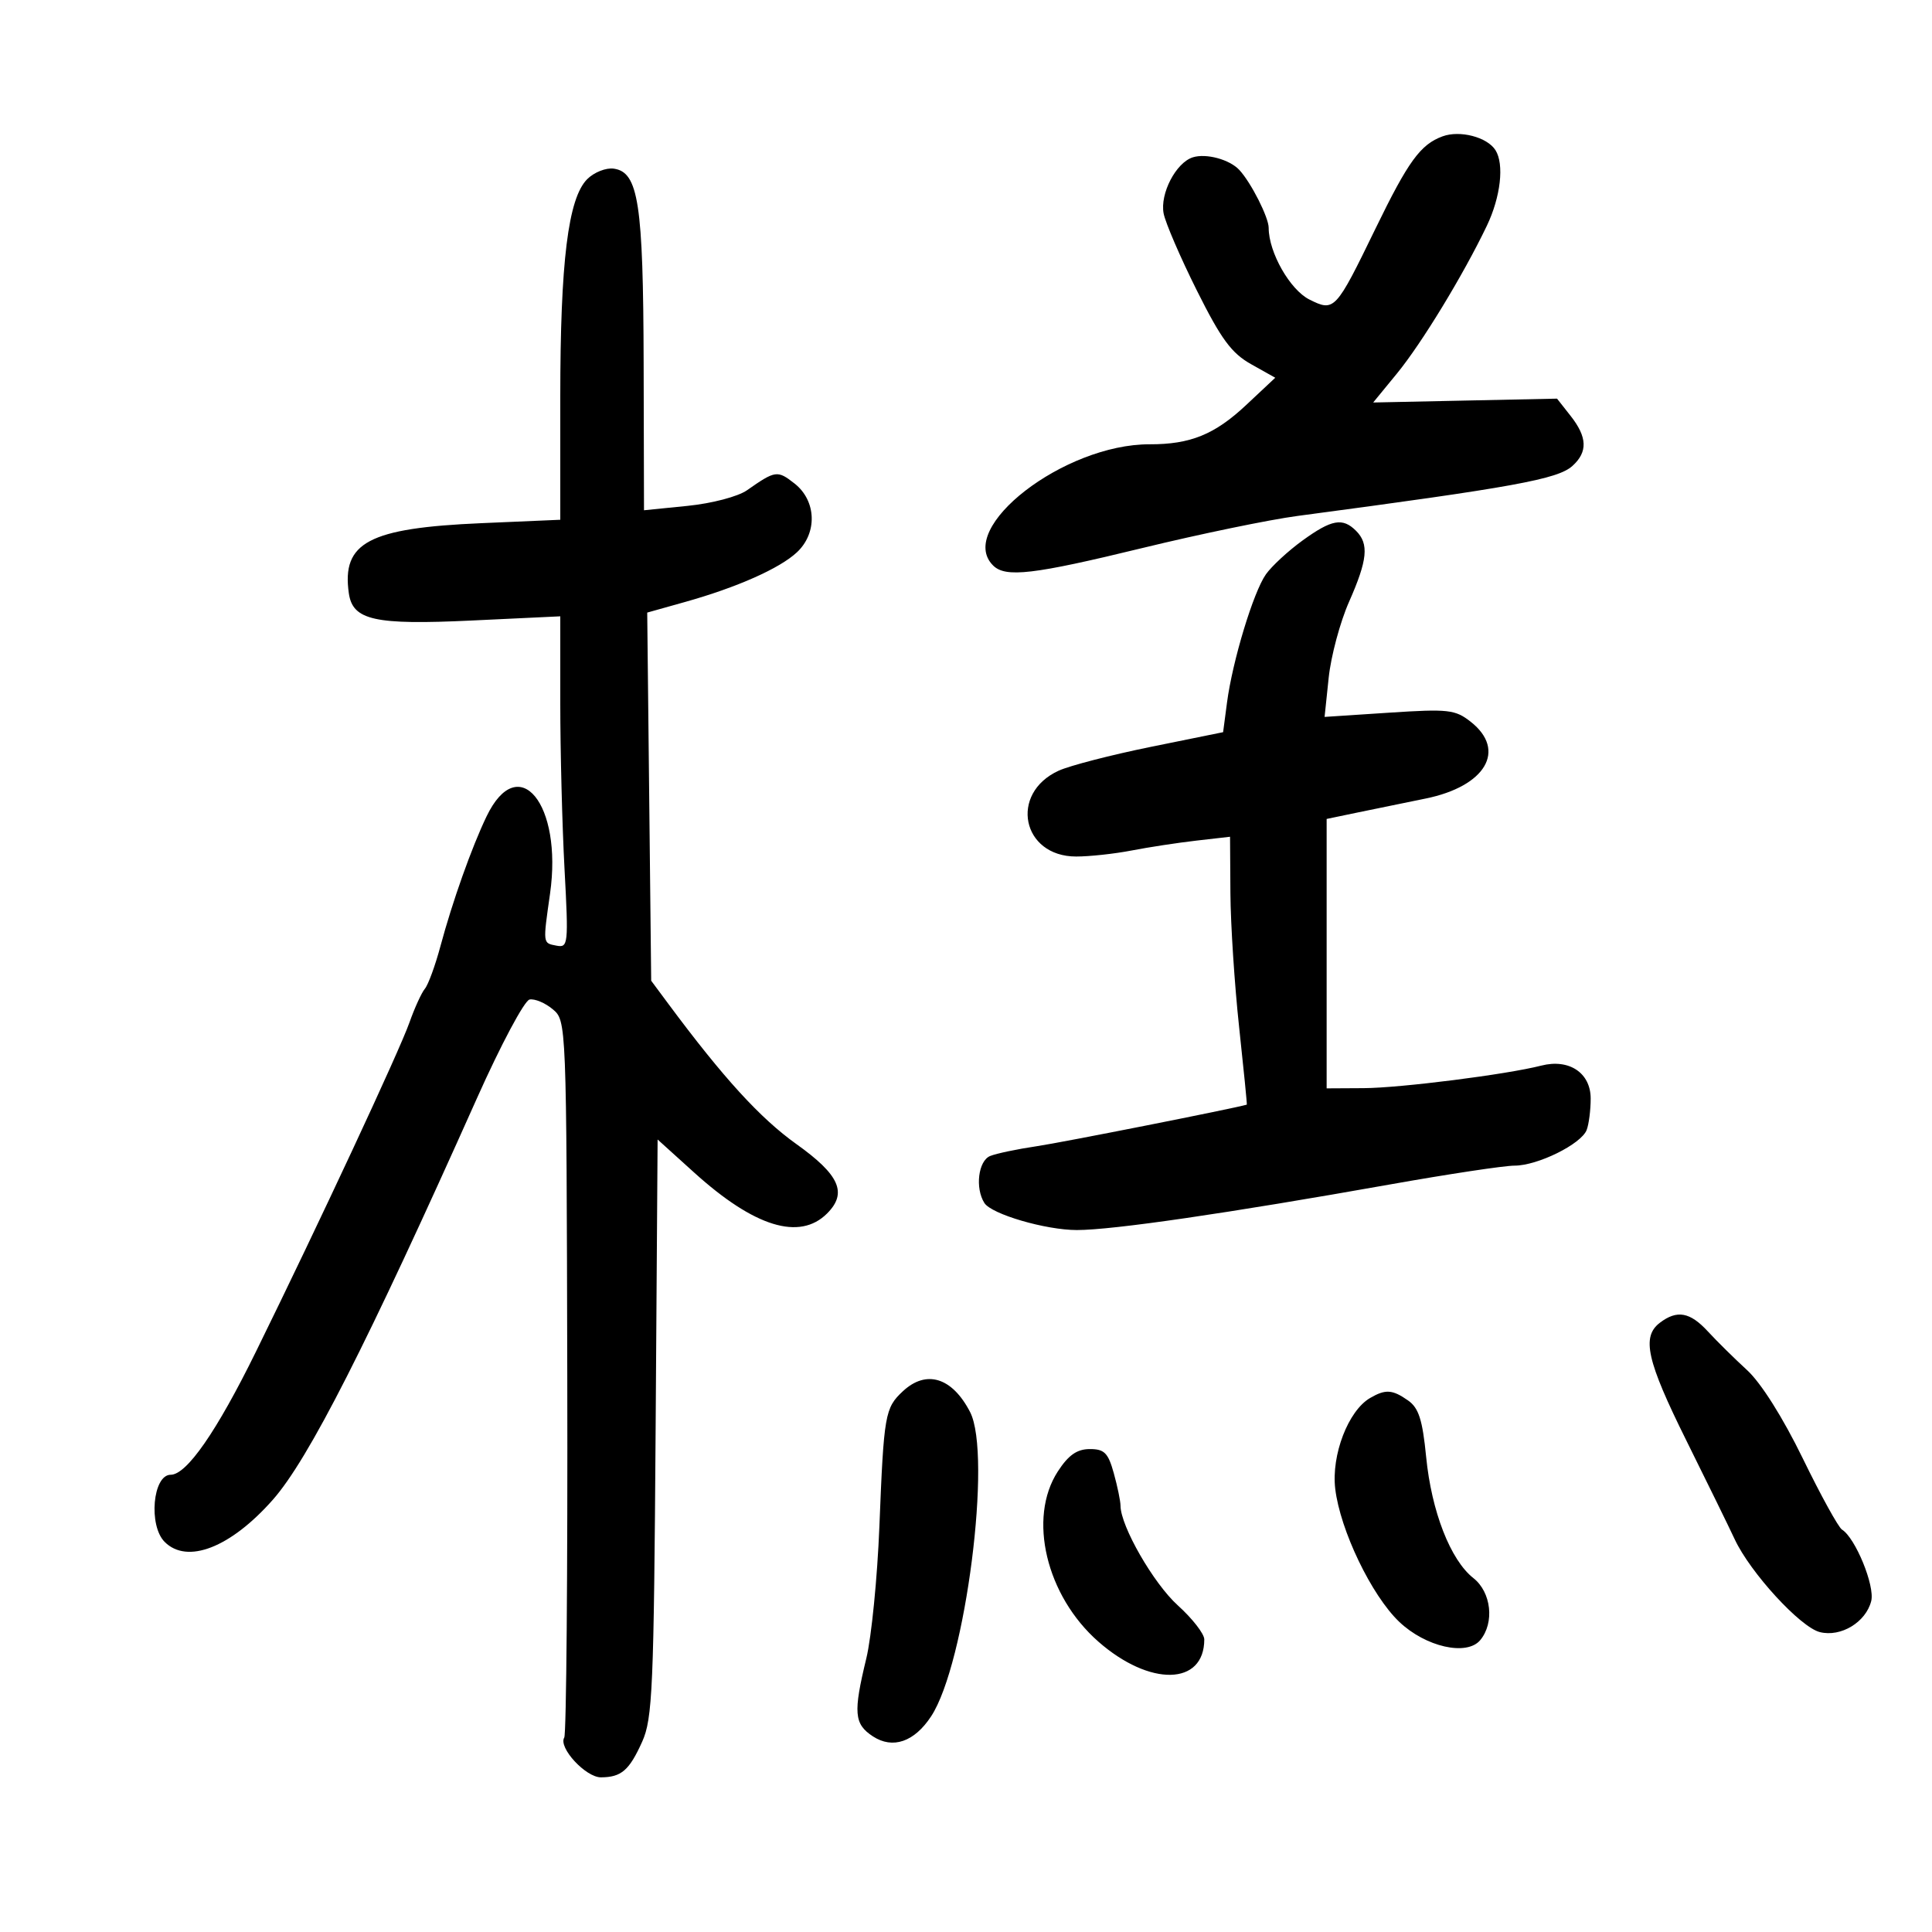 <svg xmlns="http://www.w3.org/2000/svg" width="300" height="300" viewBox="0 0 300 300" version="1.1">
	<path d="M 224 21.172 C 220.565 22.431, 218.669 25.041, 213.586 35.500 C 207.395 48.241, 207.203 48.447, 203.333 46.516 C 200.311 45.009, 197 39.188, 197 35.384 C 197 33.752, 194.286 28.390, 192.453 26.400 C 190.949 24.767, 187.293 23.772, 185.216 24.431 C 182.600 25.262, 180.100 30.072, 180.687 33.145 C 180.966 34.600, 183.289 39.987, 185.851 45.116 C 189.617 52.656, 191.228 54.845, 194.265 56.548 L 198.021 58.655 193.488 62.904 C 188.613 67.472, 184.839 69.006, 178.507 68.990 C 165.233 68.956, 148.391 81.991, 154.200 87.800 C 156.133 89.733, 160.396 89.235, 177.431 85.087 C 186.269 82.935, 197.100 80.696, 201.500 80.112 C 235.080 75.651, 241.887 74.412, 244.173 72.344 C 246.566 70.178, 246.482 67.882, 243.888 64.585 L 241.776 61.900 227.502 62.200 L 213.227 62.500 216.916 58 C 220.759 53.312, 227.222 42.692, 230.875 35.062 C 233.022 30.579, 233.601 25.494, 232.214 23.313 C 230.926 21.286, 226.696 20.184, 224 21.172 M 91.186 27.814 C 88.217 30.783, 87 40.630, 87 61.686 L 87 80.709 74.746 81.238 C 57.265 81.993, 53.038 84.229, 54.167 92.123 C 54.767 96.317, 58.161 97.069, 73.250 96.354 L 87 95.702 87 109.194 C 87 116.615, 87.297 128.203, 87.659 134.947 C 88.289 146.658, 88.233 147.191, 86.409 146.840 C 84.268 146.428, 84.293 146.627, 85.411 138.763 C 87.391 124.843, 80.518 116.470, 75.558 126.760 C 73.255 131.539, 70.251 139.991, 68.386 146.943 C 67.582 149.936, 66.498 152.900, 65.976 153.529 C 65.454 154.158, 64.376 156.517, 63.581 158.770 C 62.011 163.220, 49.502 190.042, 39.712 209.949 C 33.645 222.286, 28.990 229, 26.503 229 C 23.726 229, 23.022 236.879, 25.571 239.429 C 29.078 242.935, 35.807 240.311, 42.365 232.881 C 47.911 226.598, 56.982 208.753, 74.076 170.500 C 77.762 162.250, 81.430 155.369, 82.227 155.208 C 83.023 155.047, 84.640 155.722, 85.819 156.708 C 87.960 158.498, 87.963 158.561, 88.086 213.676 C 88.154 244.023, 87.943 269.282, 87.618 269.808 C 86.662 271.356, 90.952 276.001, 93.323 275.985 C 96.487 275.962, 97.707 274.908, 99.711 270.465 C 101.328 266.882, 101.530 262.187, 101.807 221.720 L 102.113 176.941 107.807 182.089 C 117.141 190.529, 124.169 192.688, 128.430 188.427 C 131.613 185.244, 130.374 182.442, 123.670 177.658 C 118.046 173.645, 112.307 167.361, 103.794 155.893 L 101.116 152.286 100.808 123.704 L 100.500 95.122 106.359 93.478 C 114.425 91.216, 121.073 88.266, 123.750 85.758 C 126.950 82.762, 126.778 77.757, 123.382 75.086 C 120.721 72.993, 120.405 73.037, 116 76.123 C 114.590 77.110, 110.557 78.170, 106.750 78.553 L 100 79.233 99.944 56.366 C 99.882 31.584, 99.138 26.733, 95.311 26.189 C 94.108 26.017, 92.251 26.749, 91.186 27.814 M 202.256 83.929 C 200.032 85.540, 197.474 87.903, 196.571 89.179 C 194.626 91.929, 191.383 102.619, 190.529 109.096 L 189.924 113.692 178.712 115.970 C 172.545 117.223, 166.100 118.889, 164.389 119.672 C 156.676 123.202, 158.673 133, 167.106 133 C 169.193 133, 173.061 132.580, 175.701 132.068 C 178.340 131.555, 182.863 130.864, 185.750 130.533 L 191 129.931 191.058 138.716 C 191.090 143.547, 191.699 152.900, 192.412 159.500 C 193.124 166.100, 193.661 171.513, 193.604 171.530 C 191.361 172.168, 164.872 177.410, 161 177.981 C 157.975 178.427, 154.713 179.112, 153.750 179.503 C 151.906 180.252, 151.387 184.486, 152.855 186.800 C 153.959 188.539, 162.371 191, 167.216 191 C 172.785 191, 190.609 188.404, 215.886 183.912 C 224.899 182.310, 233.579 181, 235.176 181 C 238.766 181, 245.536 177.652, 246.377 175.461 C 246.719 174.567, 247 172.374, 247 170.587 C 247 166.594, 243.653 164.361, 239.327 165.468 C 233.940 166.847, 217.473 168.937, 211.750 168.968 L 206 169 206 148.083 L 206 127.166 210.750 126.176 C 213.363 125.632, 218.128 124.655, 221.339 124.004 C 230.690 122.110, 233.996 116.501, 228.370 112.076 C 225.960 110.181, 224.897 110.062, 215.710 110.664 L 205.681 111.322 206.317 105.243 C 206.666 101.901, 208.088 96.597, 209.476 93.458 C 212.356 86.946, 212.603 84.460, 210.571 82.429 C 208.486 80.343, 206.783 80.651, 202.256 83.929 M 257.750 205.392 C 254.869 207.579, 255.701 211.280, 261.860 223.691 C 265.084 230.186, 268.462 237.087, 269.368 239.026 C 271.787 244.205, 279.555 252.671, 282.584 253.432 C 285.848 254.251, 289.736 251.898, 290.563 248.603 C 291.154 246.249, 288.104 238.801, 286.022 237.514 C 285.469 237.172, 282.728 232.195, 279.932 226.455 C 276.840 220.110, 273.454 214.741, 271.292 212.759 C 269.337 210.967, 266.597 208.262, 265.204 206.750 C 262.422 203.731, 260.419 203.366, 257.750 205.392 M 140.201 216.028 C 137.415 218.623, 137.241 219.621, 136.552 237 C 136.236 244.975, 135.323 254.200, 134.524 257.500 C 132.473 265.972, 132.618 267.704, 135.541 269.619 C 138.628 271.641, 141.980 270.486, 144.593 266.498 C 149.933 258.349, 154.078 225.918, 150.631 219.253 C 147.853 213.881, 143.837 212.639, 140.201 216.028 M 212.743 217.084 C 209.353 219.058, 206.713 225.932, 207.334 231.171 C 208.095 237.597, 212.968 247.733, 217.265 251.829 C 221.373 255.744, 227.769 257.189, 229.856 254.673 C 232.093 251.978, 231.568 247.234, 228.791 245.050 C 225.224 242.244, 222.283 234.698, 221.450 226.214 C 220.885 220.457, 220.296 218.620, 218.645 217.464 C 216.206 215.755, 215.142 215.687, 212.743 217.084 M 164.250 228.498 C 159.570 235.724, 162.448 247.796, 170.547 254.907 C 178.545 261.929, 187 261.753, 187 254.563 C 187 253.701, 185.149 251.322, 182.886 249.278 C 179.119 245.875, 174.008 236.986, 173.994 233.814 C 173.991 233.091, 173.520 230.813, 172.947 228.750 C 172.071 225.593, 171.479 225.002, 169.203 225.012 C 167.223 225.021, 165.898 225.954, 164.250 228.498" stroke="none" fill="black" fill-rule="evenodd"/>
</svg>